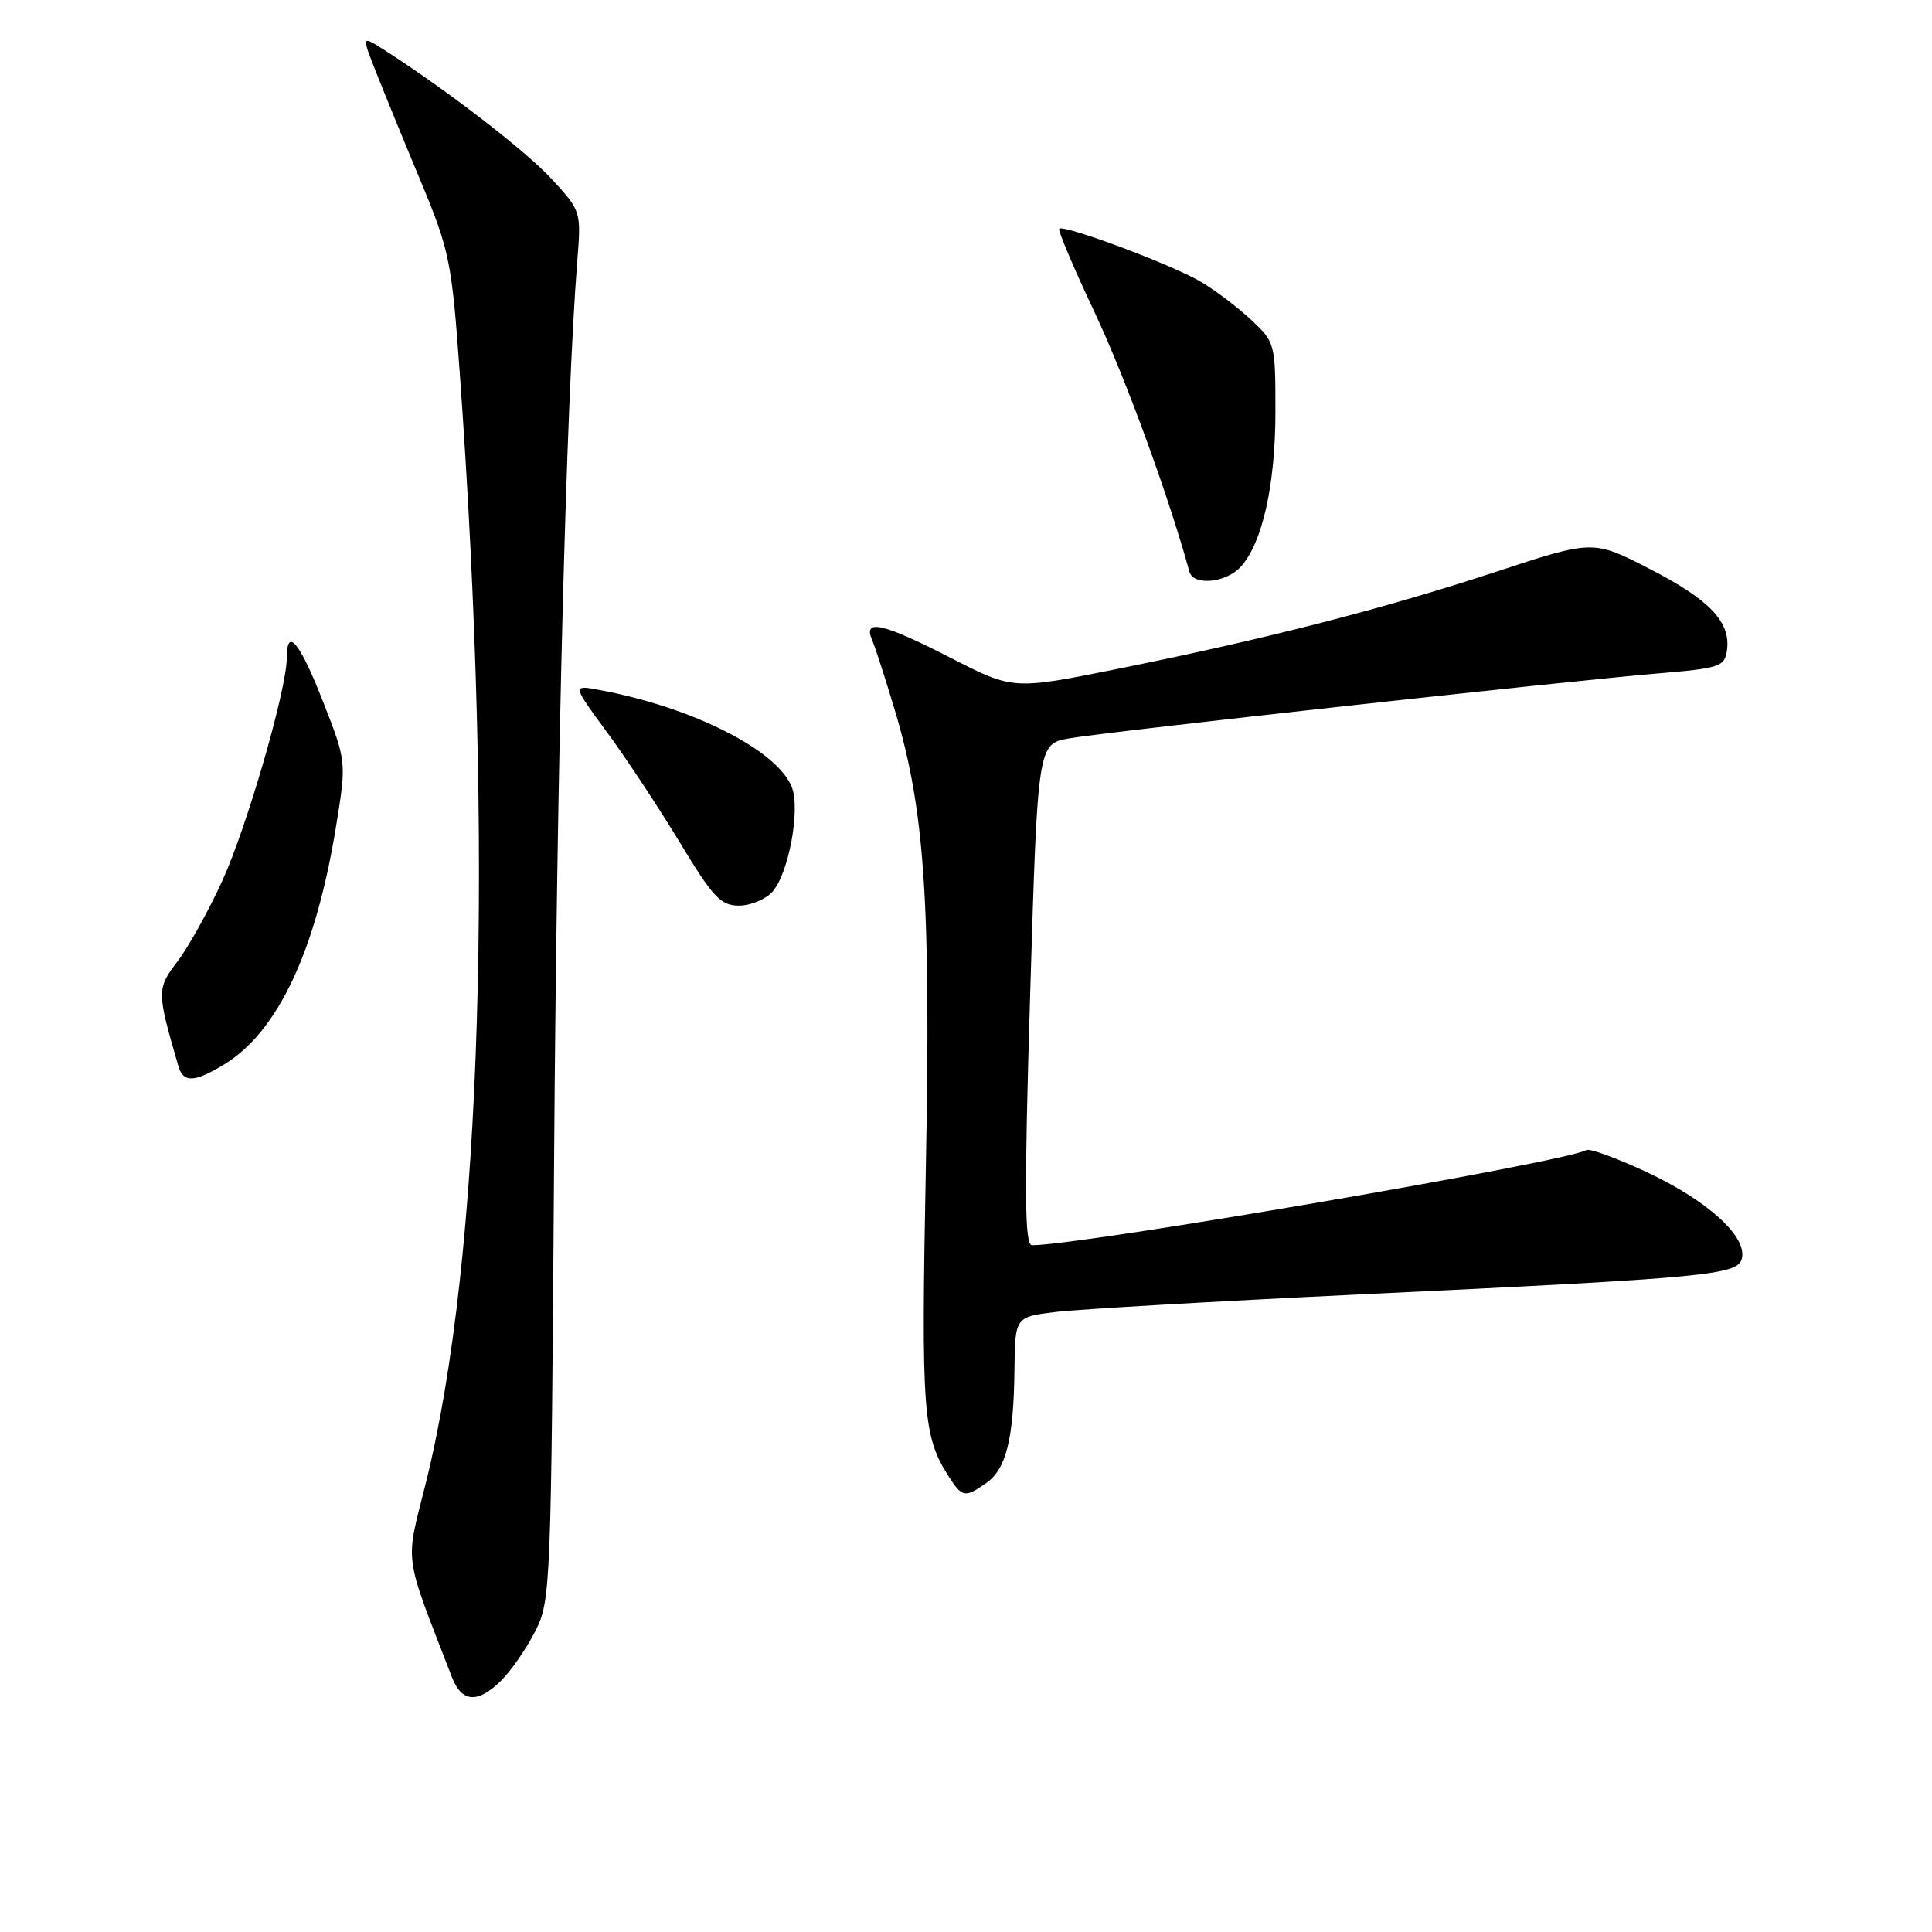 <?xml version="1.0" encoding="UTF-8" standalone="no"?>
<!DOCTYPE svg PUBLIC "-//W3C//DTD SVG 1.1//EN" "http://www.w3.org/Graphics/SVG/1.1/DTD/svg11.dtd" >
<svg xmlns="http://www.w3.org/2000/svg" xmlns:xlink="http://www.w3.org/1999/xlink" version="1.1" viewBox="0 0 256 256">
 <g >
 <path fill="currentColor"
d=" M 66.46 222.63 C 67.76 221.33 69.77 218.42 70.92 216.15 C 72.97 212.13 73.03 210.59 73.42 153.77 C 73.78 101.45 75.02 53.41 76.48 34.74 C 77.02 27.97 77.02 27.97 73.07 23.69 C 69.60 19.93 58.99 11.76 50.71 6.49 C 47.92 4.72 47.92 4.72 49.85 9.61 C 50.91 12.30 53.58 18.83 55.79 24.12 C 59.55 33.15 59.86 34.67 60.90 49.12 C 65.50 112.83 63.86 166.70 56.42 196.52 C 53.67 207.52 53.39 205.42 59.89 222.25 C 61.19 225.62 63.34 225.75 66.46 222.63 Z  M 130.70 196.50 C 133.32 194.66 134.32 190.65 134.42 181.50 C 134.50 174.50 134.50 174.50 139.90 173.84 C 142.87 173.48 160.87 172.44 179.90 171.53 C 226.99 169.29 230.39 168.96 230.83 166.65 C 231.39 163.73 226.15 159.03 218.22 155.32 C 214.22 153.45 210.60 152.13 210.19 152.39 C 207.66 153.95 143.37 164.99 136.75 165.00 C 135.76 165.00 135.71 158.17 136.50 131.78 C 137.50 98.55 137.50 98.55 141.73 97.83 C 147.06 96.92 207.46 90.26 219.50 89.25 C 227.88 88.55 228.52 88.34 228.83 86.19 C 229.36 82.43 226.58 79.49 218.61 75.39 C 211.10 71.53 211.10 71.53 198.30 75.74 C 183.25 80.69 167.91 84.63 148.38 88.57 C 134.26 91.42 134.26 91.42 126.05 87.21 C 117.03 82.58 114.34 81.95 115.54 84.75 C 115.95 85.71 117.32 89.92 118.57 94.11 C 122.53 107.31 123.35 119.44 122.68 154.69 C 122.05 187.40 122.27 190.30 125.78 195.75 C 127.49 198.41 127.89 198.47 130.70 196.50 Z  M 29.72 141.03 C 36.83 136.70 41.86 125.97 44.53 109.49 C 45.92 100.92 45.92 100.92 42.80 92.96 C 39.71 85.06 38.00 83.00 38.00 87.17 C 38.00 91.32 32.73 109.54 29.46 116.70 C 27.65 120.66 24.98 125.47 23.53 127.38 C 20.76 131.01 20.76 131.37 23.63 141.25 C 24.28 143.51 25.74 143.45 29.72 141.03 Z  M 102.34 118.17 C 104.48 115.82 106.07 107.32 104.94 104.35 C 103.08 99.45 91.85 93.75 79.51 91.44 C 75.81 90.74 75.81 90.74 80.40 96.98 C 82.93 100.40 87.27 106.99 90.06 111.60 C 94.47 118.90 95.50 120.00 97.91 120.00 C 99.44 120.00 101.43 119.18 102.34 118.17 Z  M 164.41 75.09 C 167.28 71.93 169.00 64.21 169.00 54.54 C 169.00 45.51 168.96 45.35 165.75 42.35 C 163.96 40.68 160.93 38.39 159.00 37.27 C 155.18 35.03 140.95 29.72 140.36 30.31 C 140.15 30.51 142.28 35.53 145.08 41.47 C 149.12 50.04 154.94 65.98 157.60 75.75 C 158.12 77.66 162.47 77.24 164.41 75.09 Z "/>
</g>
</svg>